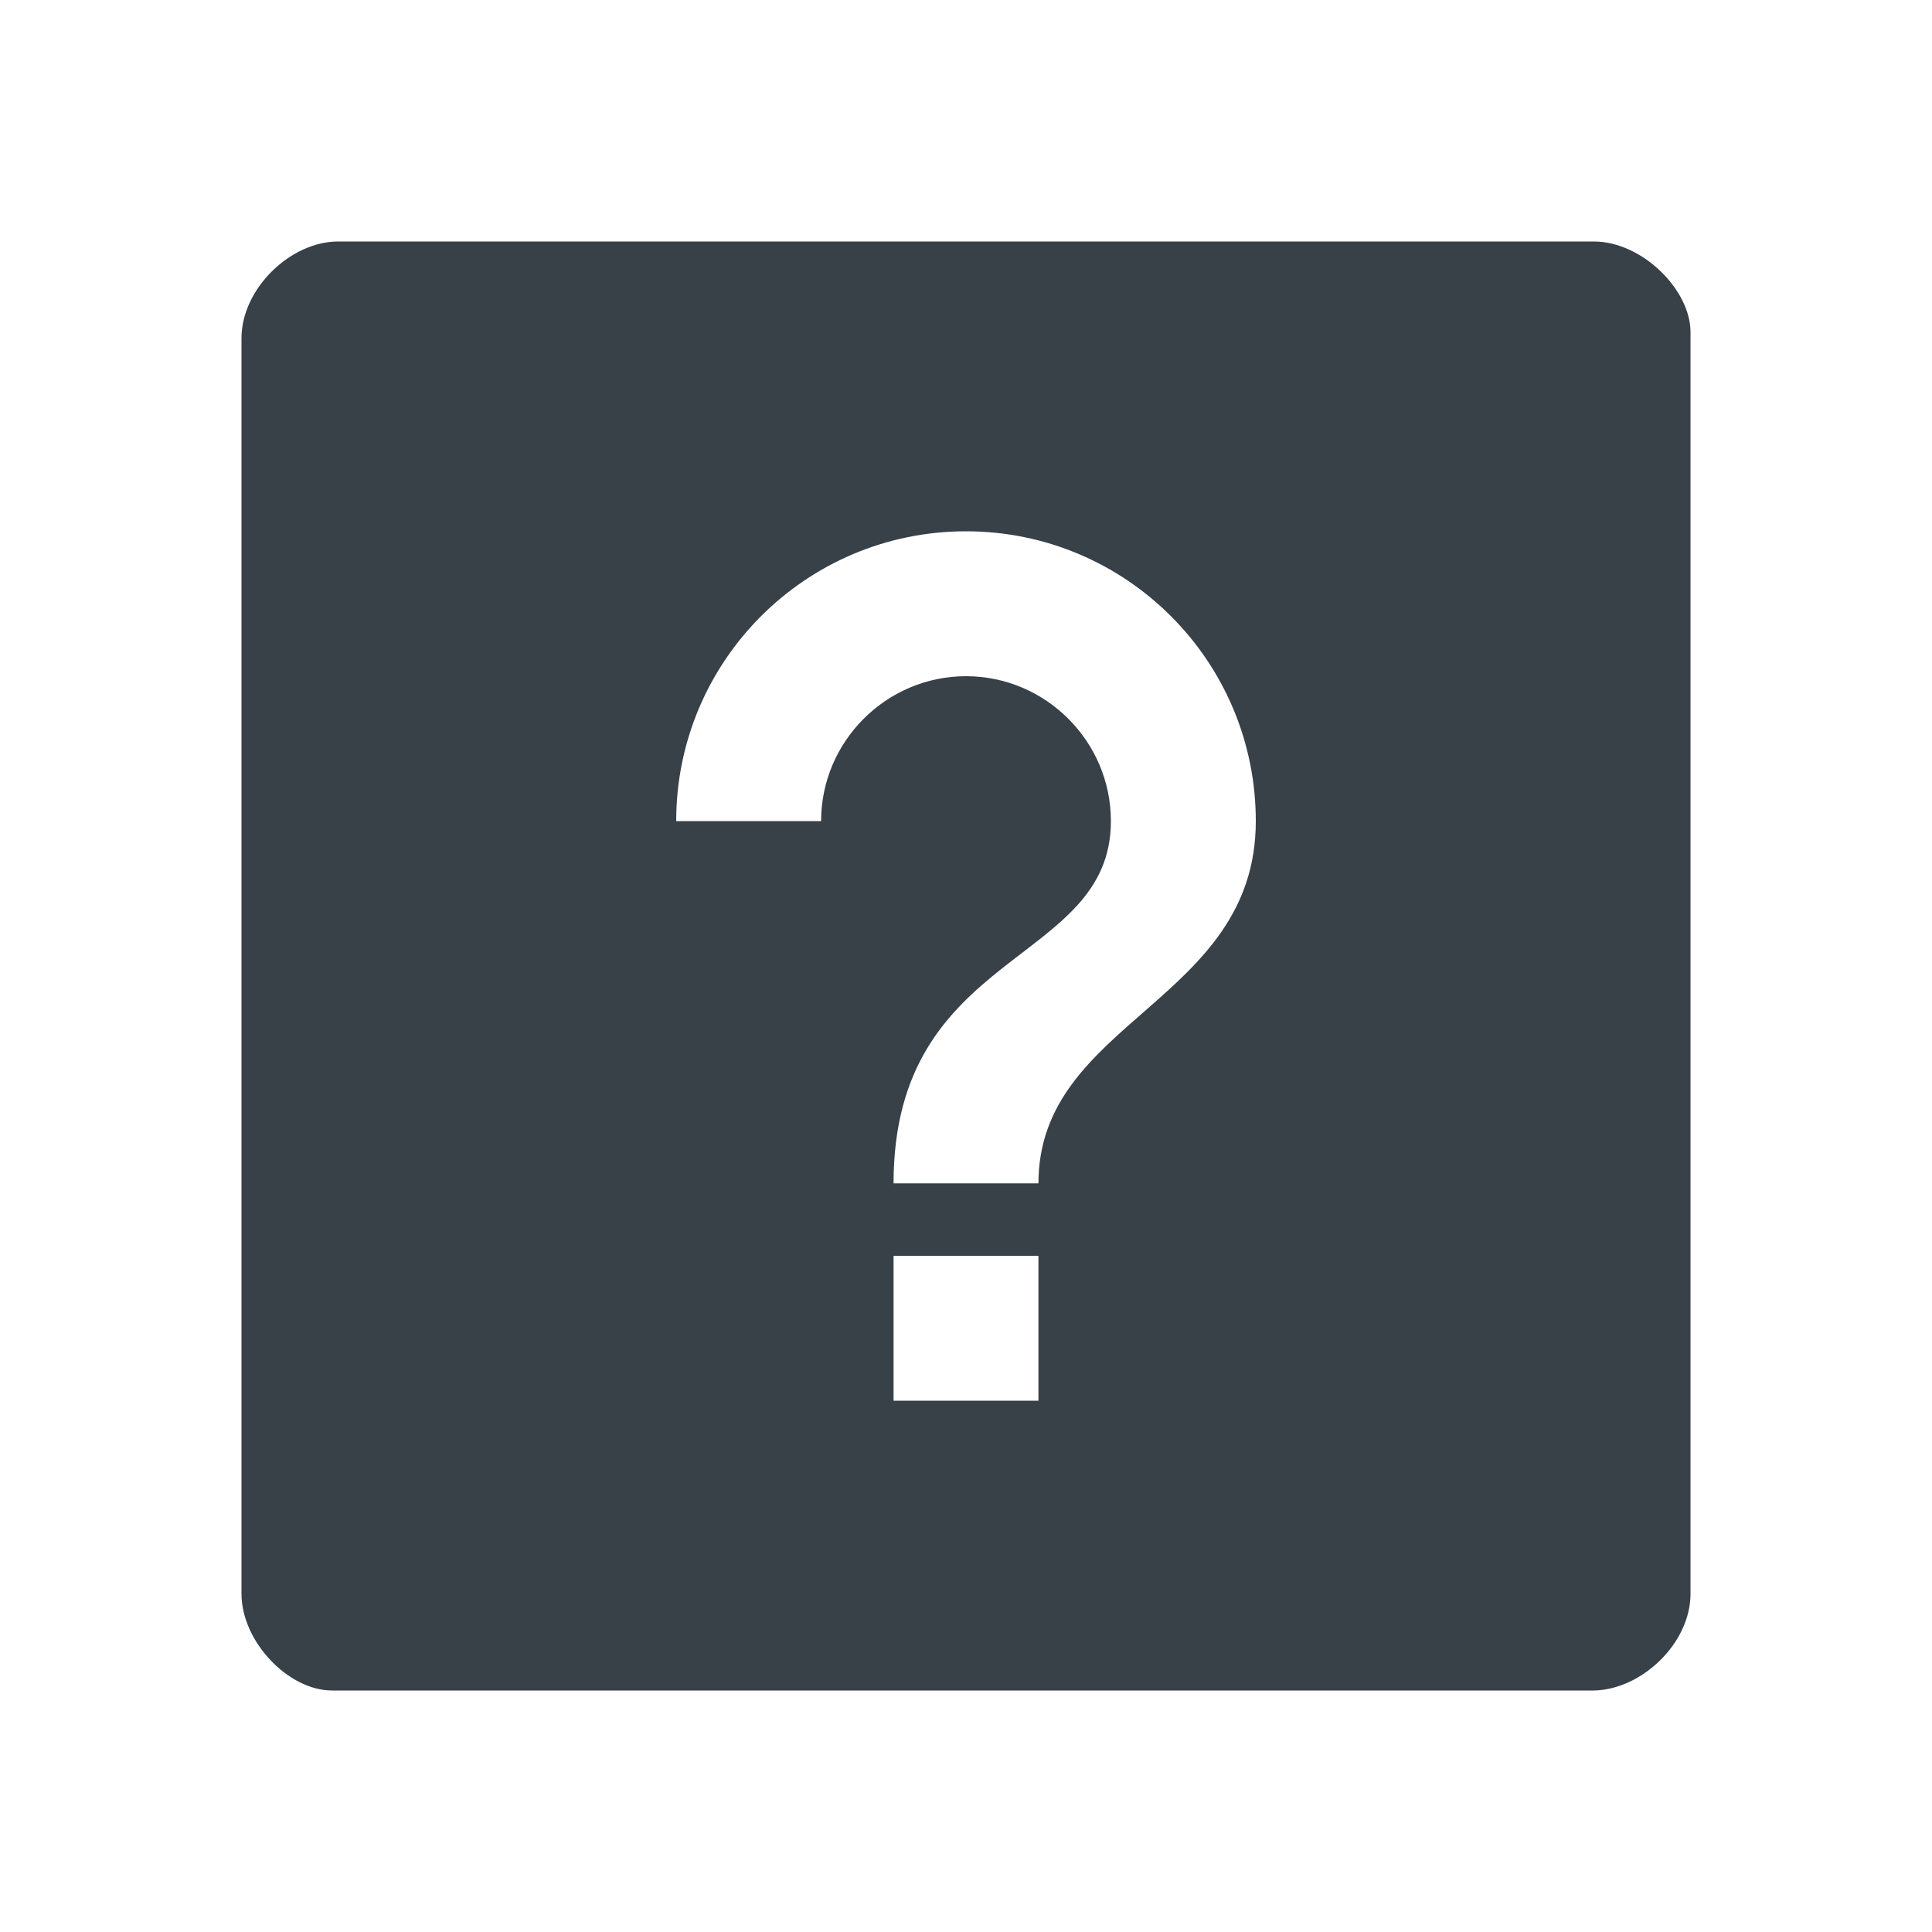 <svg xmlns="http://www.w3.org/2000/svg" xmlns:xlink="http://www.w3.org/1999/xlink" width="32" height="32" viewBox="0 0 32 32">
  <defs>
    <path id="help-a" d="M22.4,0 L1.6,0 C0.805,0 0,0.789 0,1.6 L0,22.4 C0,23.185 0.772,24 1.5,24 L22.4,24 C23.189,23.986 24,23.218 24,22.4 L24,1.5 C24,0.797 23.195,0 22.4,0 L22.4,0 Z M10.8,19.2 L13.2,19.2 L13.2,16.8 L10.8,16.8 L10.8,19.2 Z M12,4.8 C9.348,4.8 7.2,6.948 7.2,9.6 L9.6,9.6 C9.6,8.28 10.68,7.2 12,7.2 C13.32,7.2 14.4,8.28 14.4,9.6 C14.4,12 10.8,11.7 10.8,15.6 L13.2,15.6 C13.2,12.9 16.8,12.6 16.8,9.6 C16.8,6.948 14.652,4.8 12,4.8 Z"/>
  </defs>
  <g fill="none" fill-rule="evenodd" transform="translate(4 4)">
    <use fill="#384048" xlink:href="#help-a"/>
  </g>
</svg>
